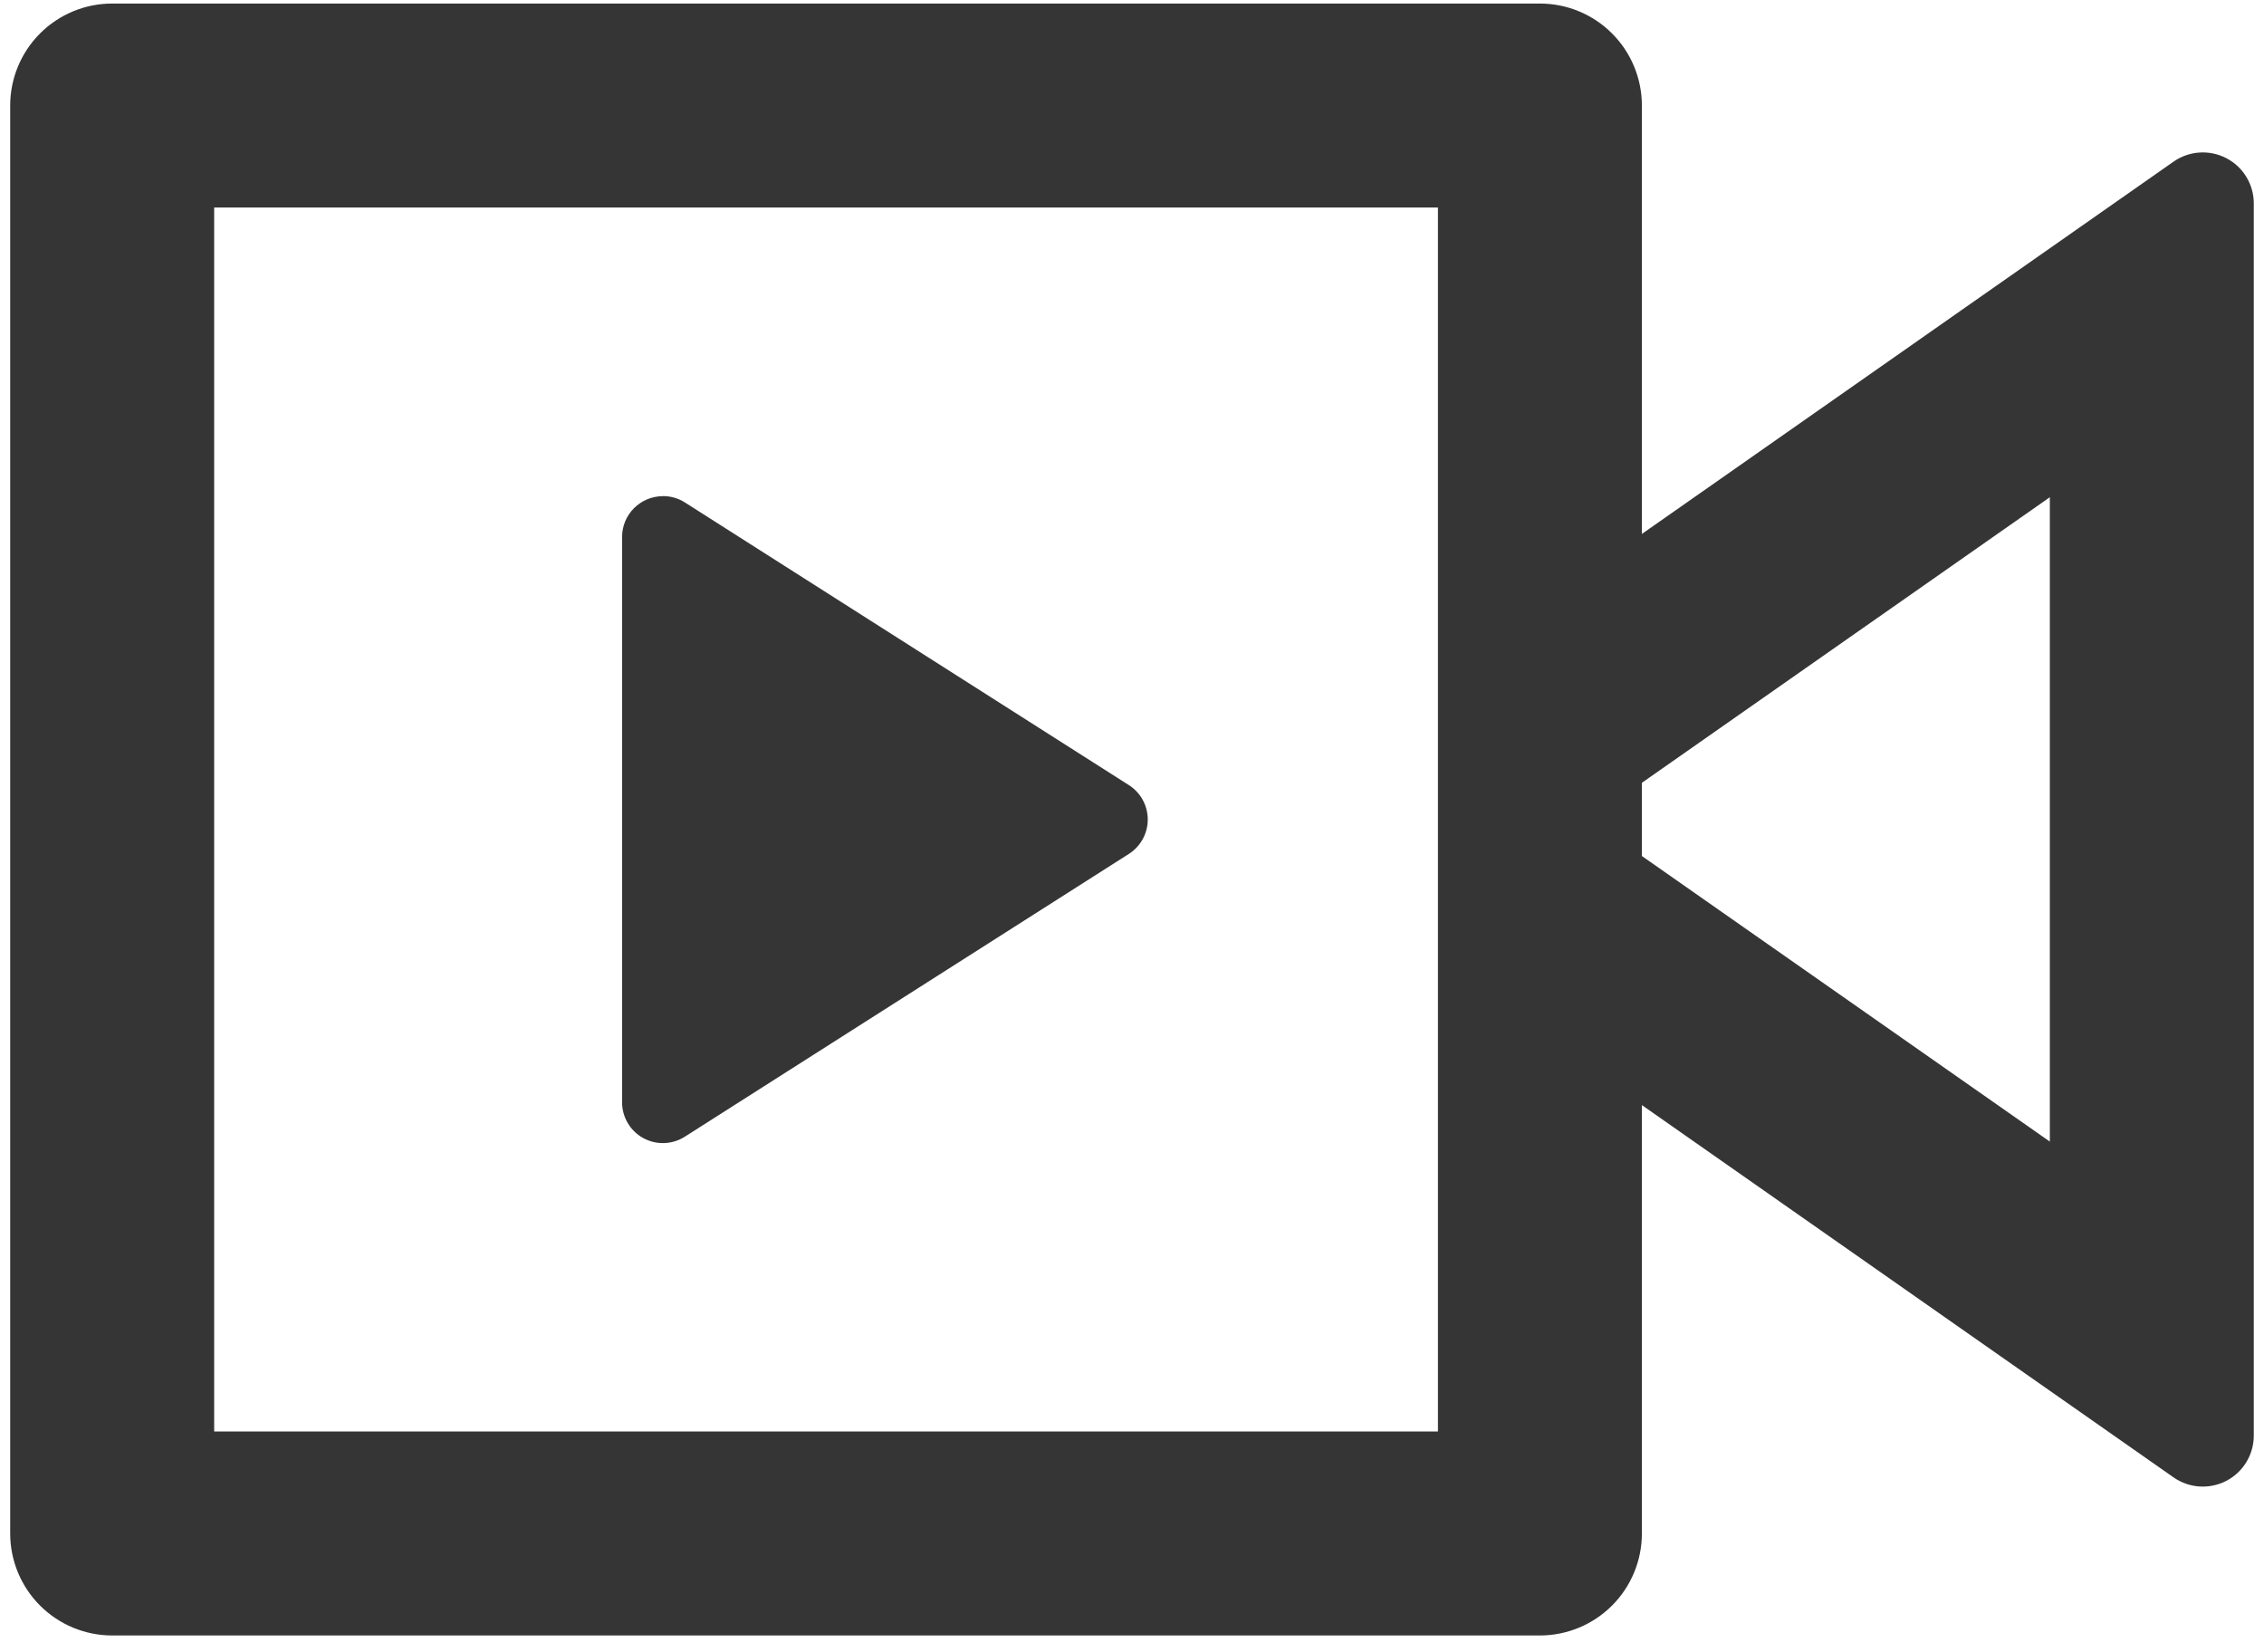 <svg width="74" height="54" viewBox="0 0 74 54" fill="none" xmlns="http://www.w3.org/2000/svg">
<path d="M50.333 0.116C51.217 0.116 52.065 0.467 52.69 1.093C53.315 1.718 53.666 2.565 53.666 3.45V17.45L71.043 5.283C71.293 5.108 71.586 5.005 71.891 4.985C72.195 4.965 72.499 5.029 72.77 5.17C73.04 5.311 73.267 5.523 73.425 5.784C73.583 6.045 73.667 6.344 73.666 6.65V46.916C73.667 47.221 73.583 47.521 73.425 47.782C73.267 48.043 73.04 48.255 72.77 48.396C72.499 48.537 72.195 48.601 71.891 48.581C71.586 48.561 71.293 48.458 71.043 48.283L53.666 36.116V50.116C53.666 51 53.315 51.848 52.69 52.473C52.065 53.098 51.217 53.45 50.333 53.45H3.666C2.782 53.45 1.934 53.098 1.309 52.473C0.684 51.848 0.333 51 0.333 50.116V3.45C0.333 2.565 0.684 1.718 1.309 1.093C1.934 0.467 2.782 0.116 3.666 0.116H50.333ZM47 6.783H7V46.783H47V6.783ZM21.666 16.213C21.92 16.212 22.169 16.284 22.383 16.419L36.9 25.66C37.088 25.78 37.243 25.946 37.351 26.142C37.458 26.339 37.515 26.559 37.515 26.783C37.515 27.007 37.458 27.227 37.351 27.423C37.243 27.619 37.088 27.786 36.9 27.906L22.383 37.15C22.181 37.278 21.948 37.35 21.708 37.358C21.468 37.365 21.231 37.308 21.021 37.192C20.811 37.076 20.637 36.906 20.516 36.699C20.395 36.492 20.331 36.256 20.333 36.016V17.549C20.333 16.813 20.933 16.216 21.666 16.216V16.213ZM67 16.25L53.666 25.583V27.976L67 37.309V16.25Z" fill="#353535"/>
</svg>
